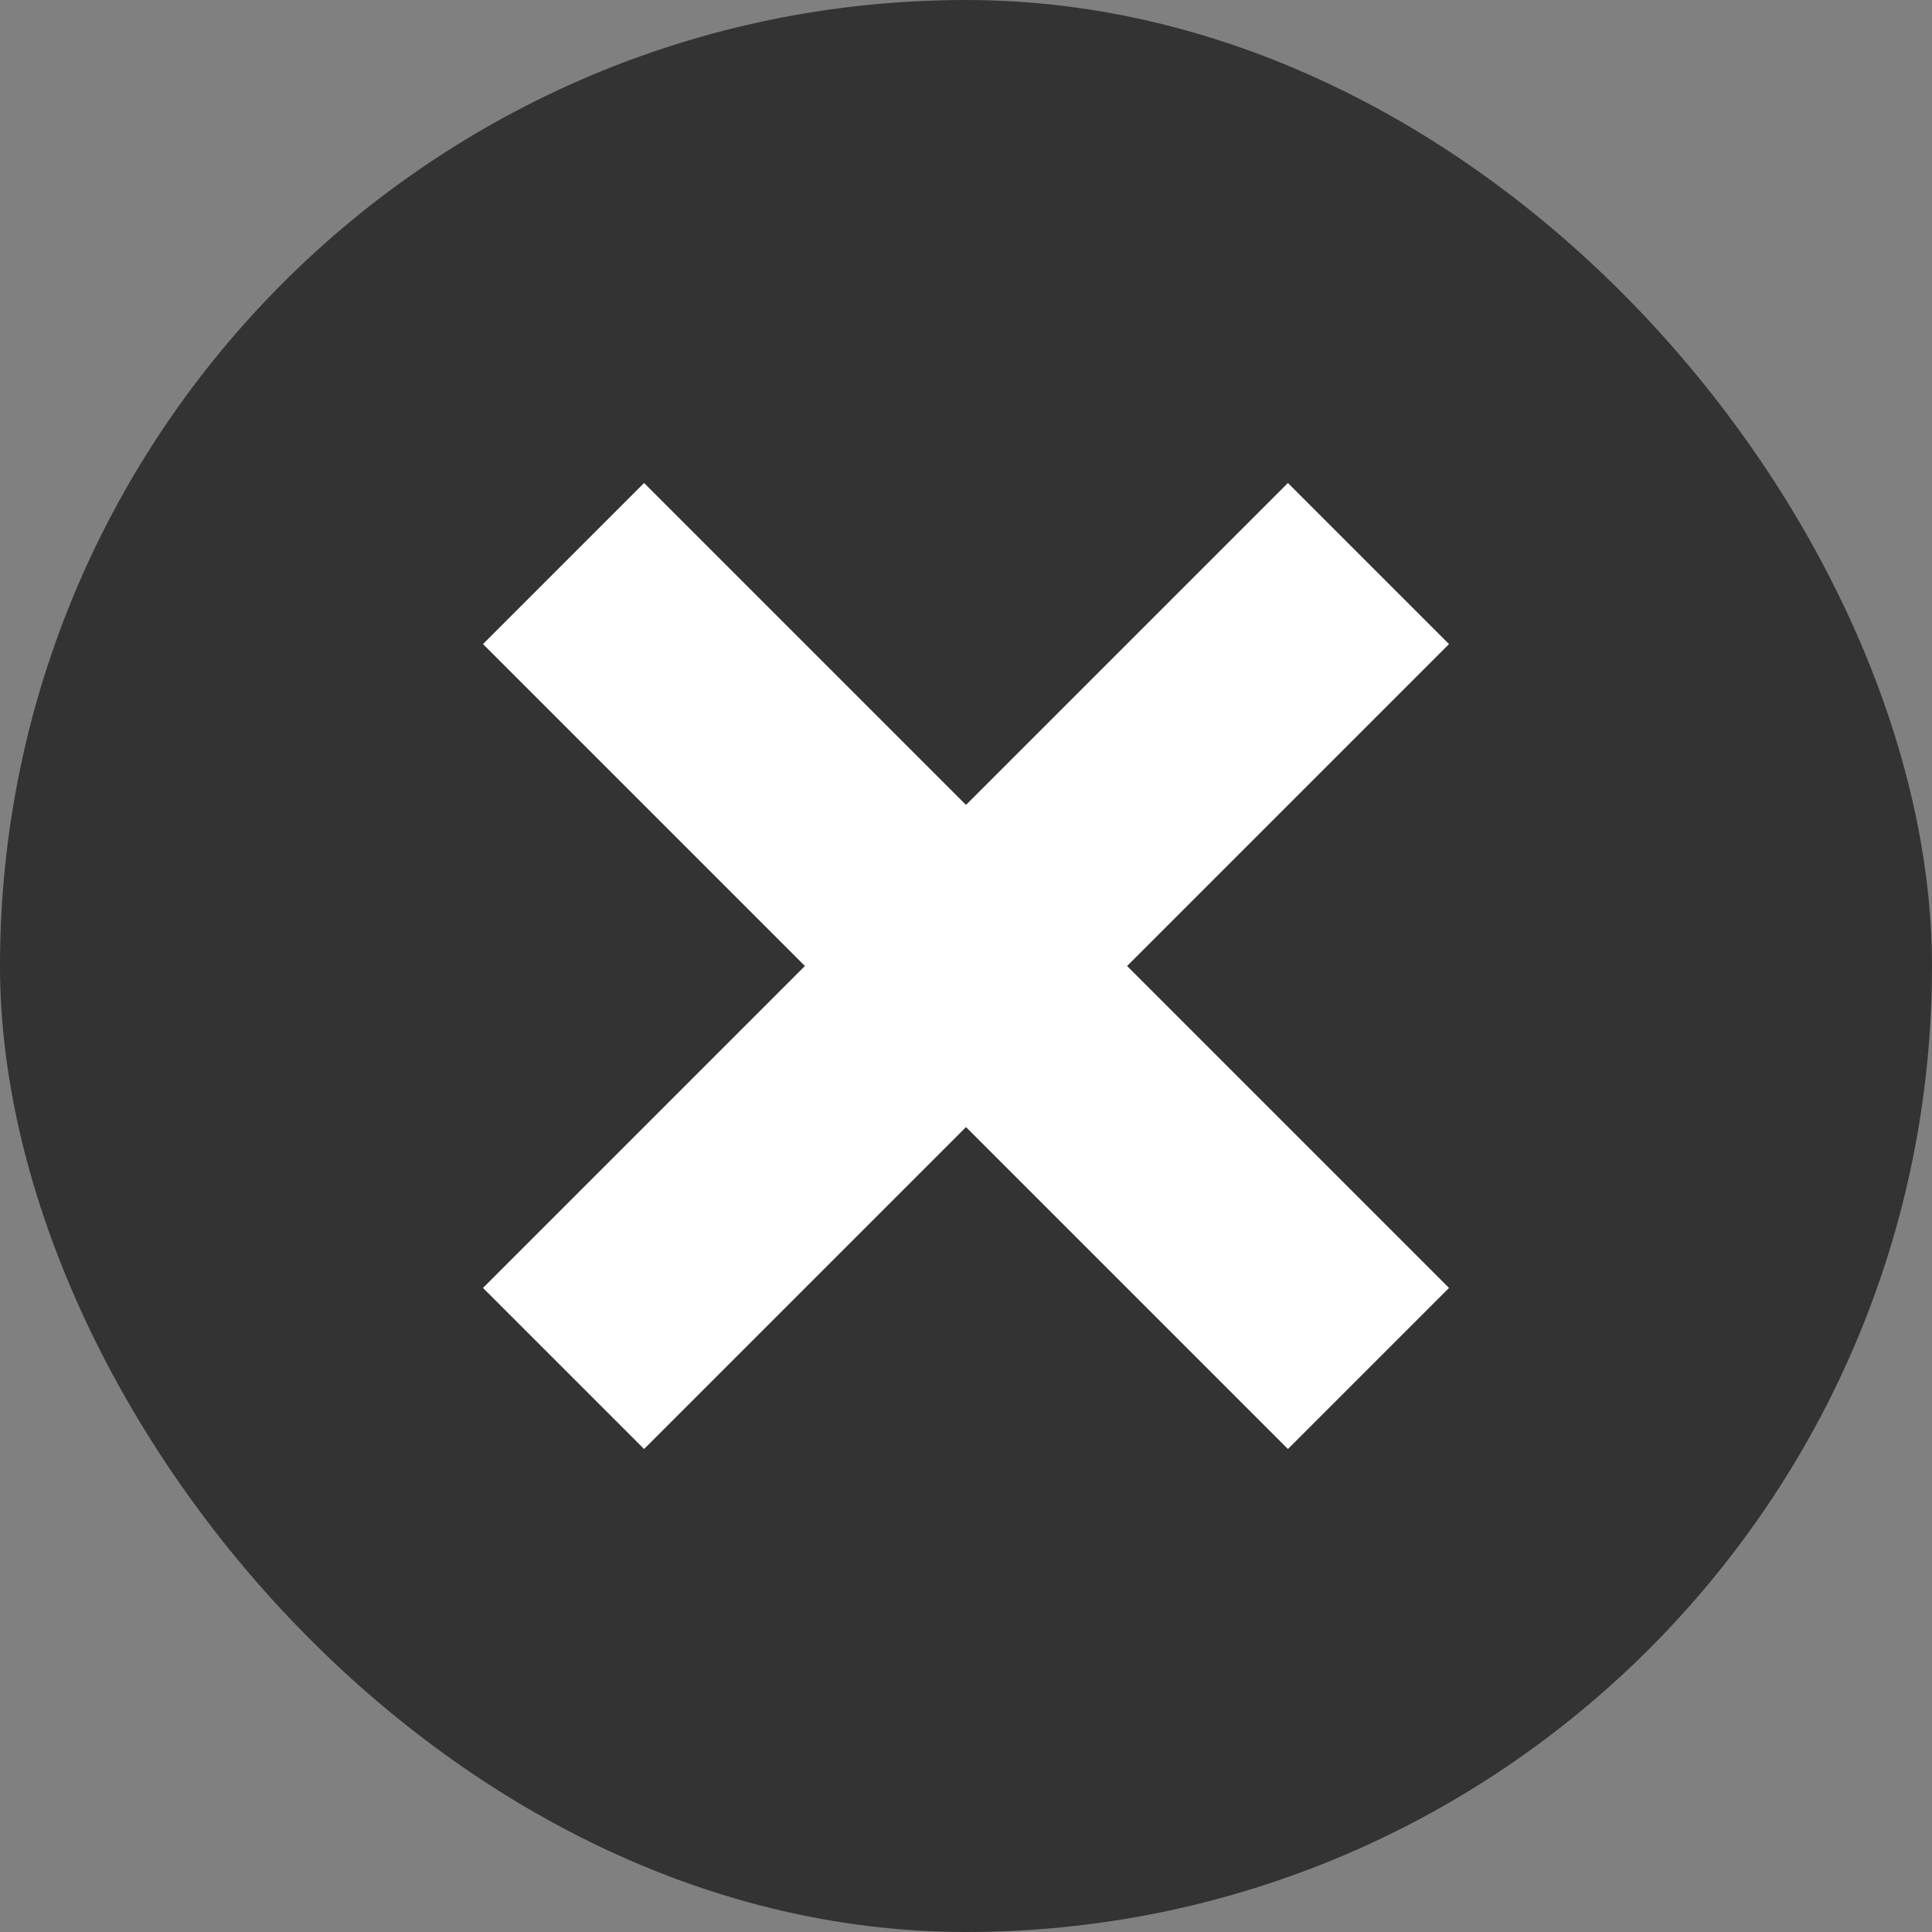 <?xml version="1.0" encoding="UTF-8"?>
<svg width="8px" height="8px" viewBox="0 0 8 8" version="1.1" xmlns="http://www.w3.org/2000/svg" xmlns:xlink="http://www.w3.org/1999/xlink">
    <rect x="0" y="0" width="8" height="8" fill="#808080" stroke="none"/>
    <!-- Generator: Sketch 41.2 (35397) - http://www.bohemiancoding.com/sketch -->
    <title>delete</title>
    <desc>Created with Sketch.</desc>
    <defs></defs>
    <g id="Page-1" stroke="none" stroke-width="1" fill="none" fill-rule="evenodd">
        <g id="delete">
            <rect id="Rectangle-3" fill="#333333" x="0" y="0" width="8" height="8" rx="4"></rect>
            <polygon id="Combined-Shape" fill="#FFFFFF" points="4 3.333 2.667 2 2 2.667 3.333 4 2 5.333 2.667 6 4 4.667 5.333 6 6 5.333 4.667 4 6 2.667 5.333 2"></polygon>
        </g>
    </g>
</svg>